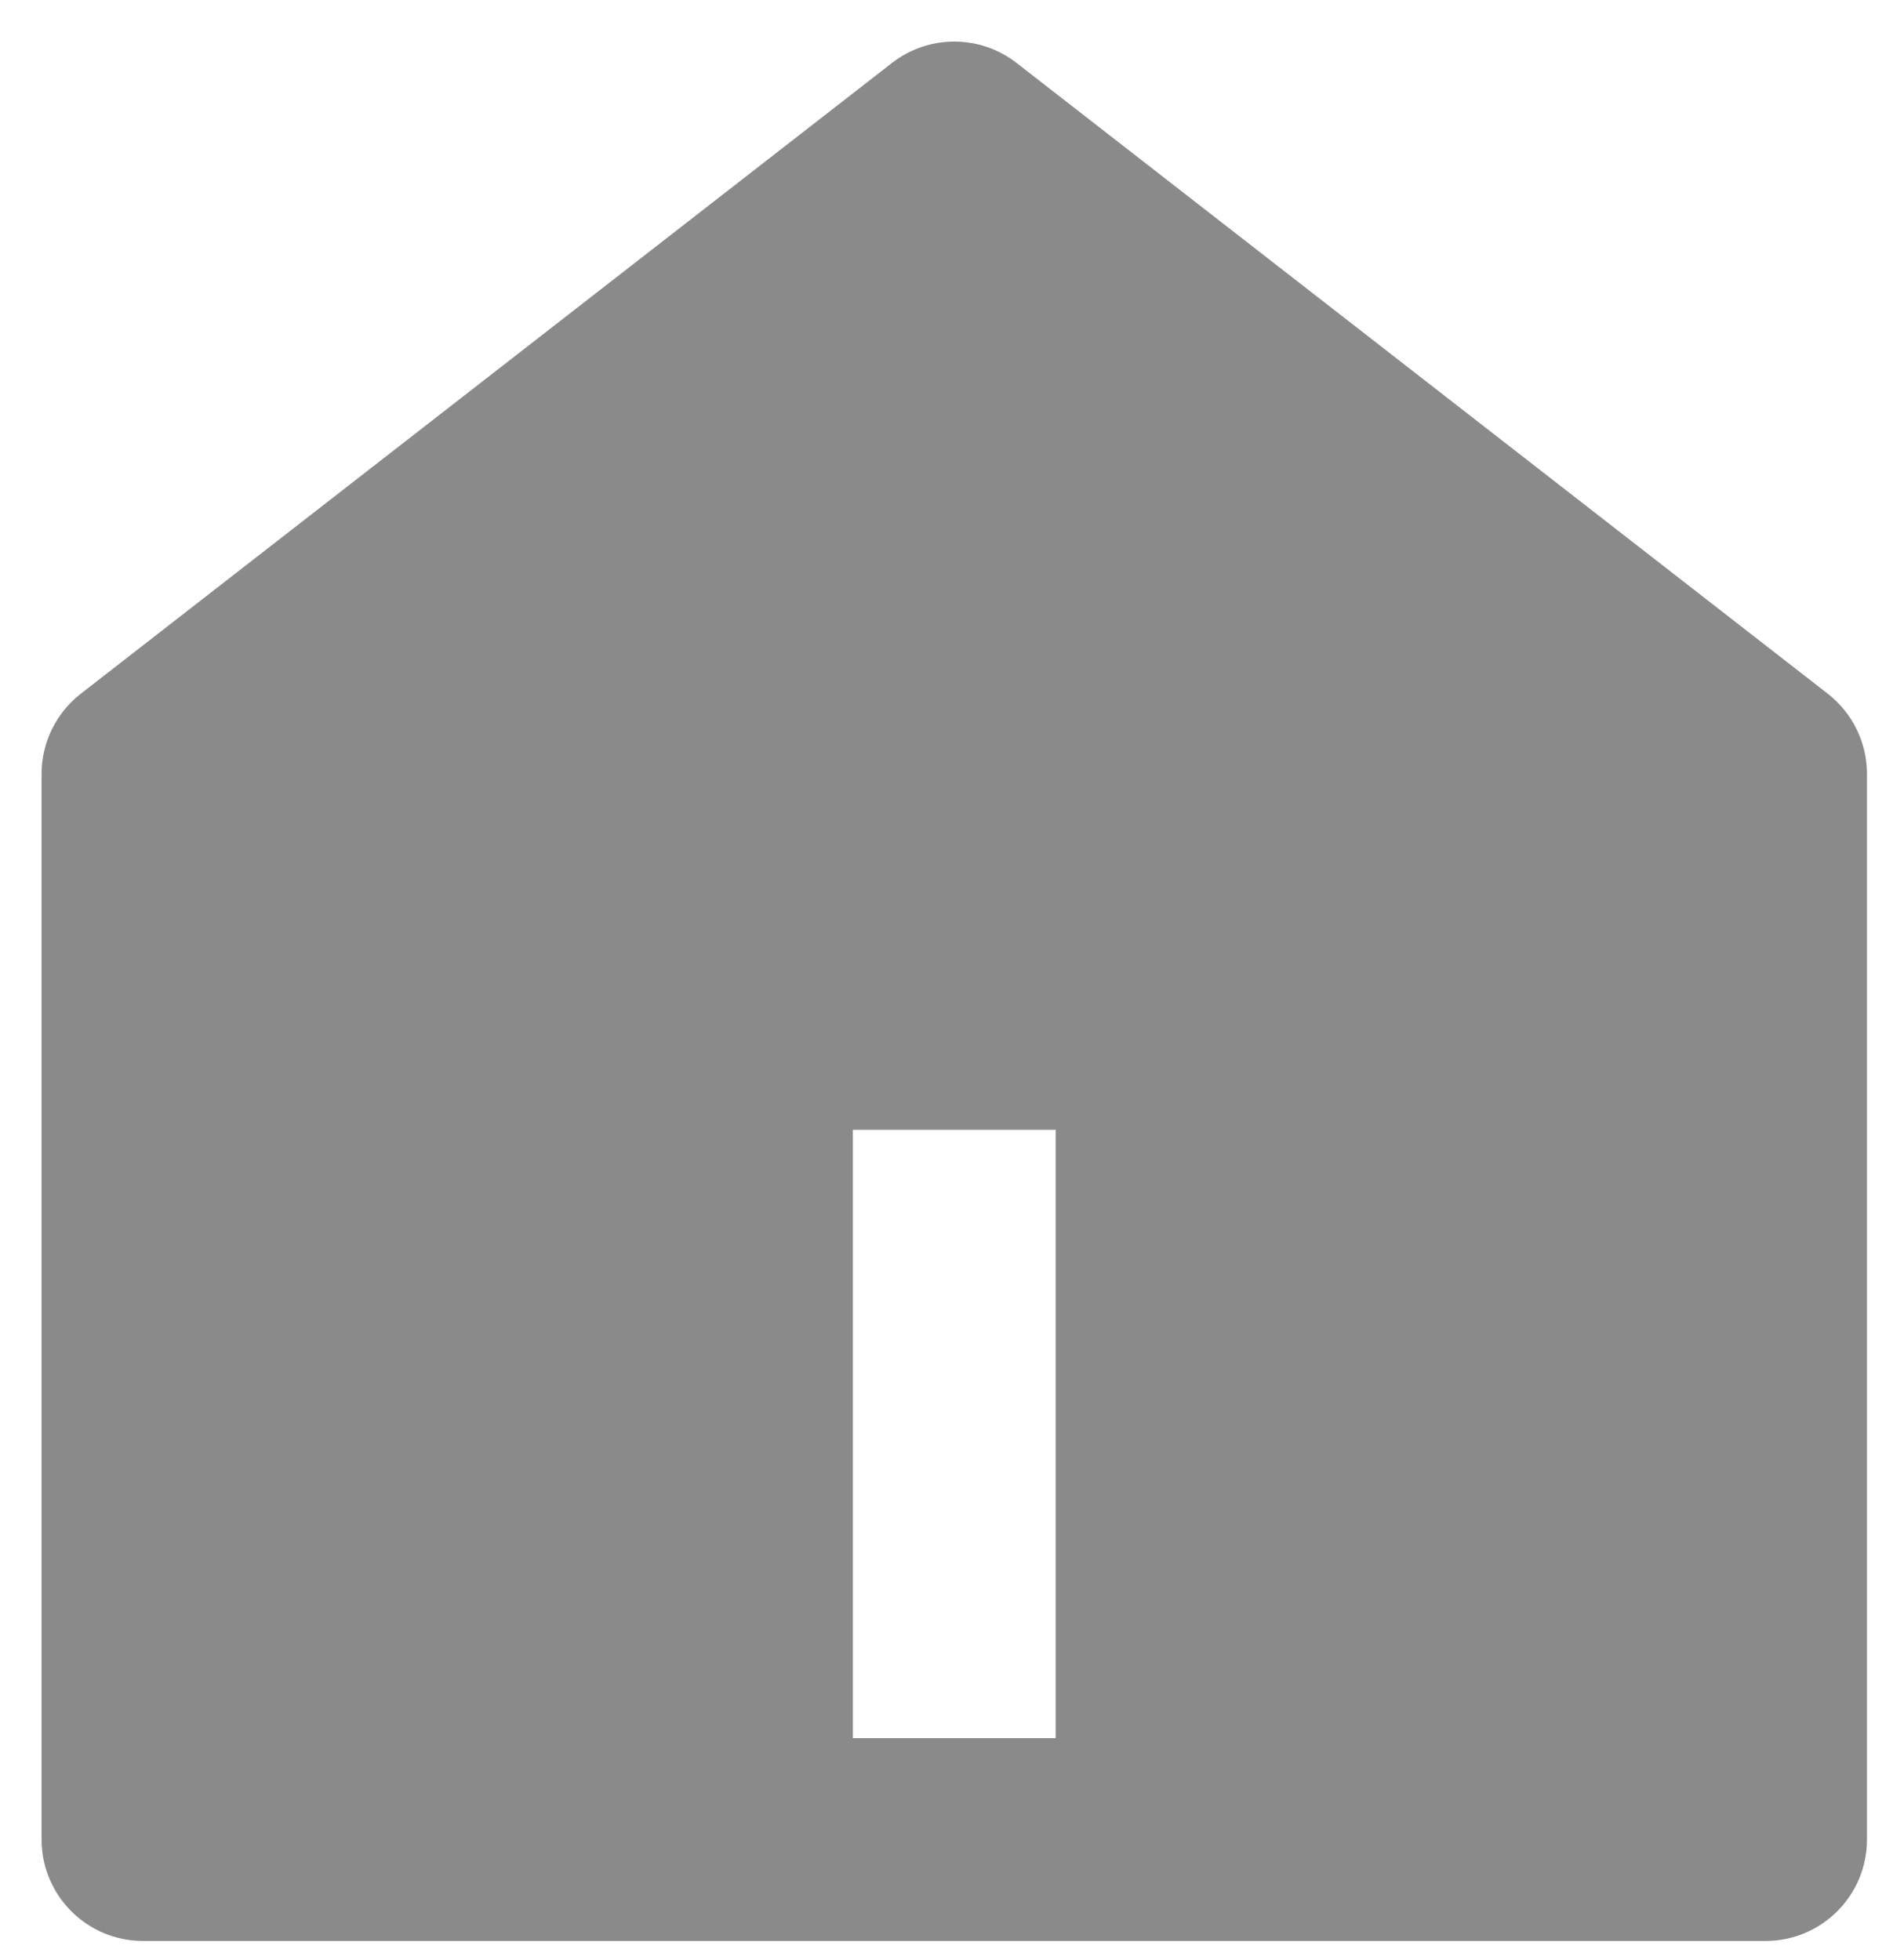 <svg width="28" height="29" viewBox="0 0 28 29" fill="none" xmlns="http://www.w3.org/2000/svg">
<path d="M27.615 27.215C27.615 28.043 26.944 28.715 26.115 28.715H2.115C1.287 28.715 0.615 28.043 0.615 27.215V11.449C0.615 10.986 0.829 10.549 1.194 10.264L13.194 0.931C13.736 0.51 14.494 0.51 15.036 0.931L27.036 10.264C27.401 10.549 27.615 10.986 27.615 11.449V27.215ZM12.615 16.715V25.715H15.615V16.715H12.615Z" fill="#8A8A8A"/>
</svg>
